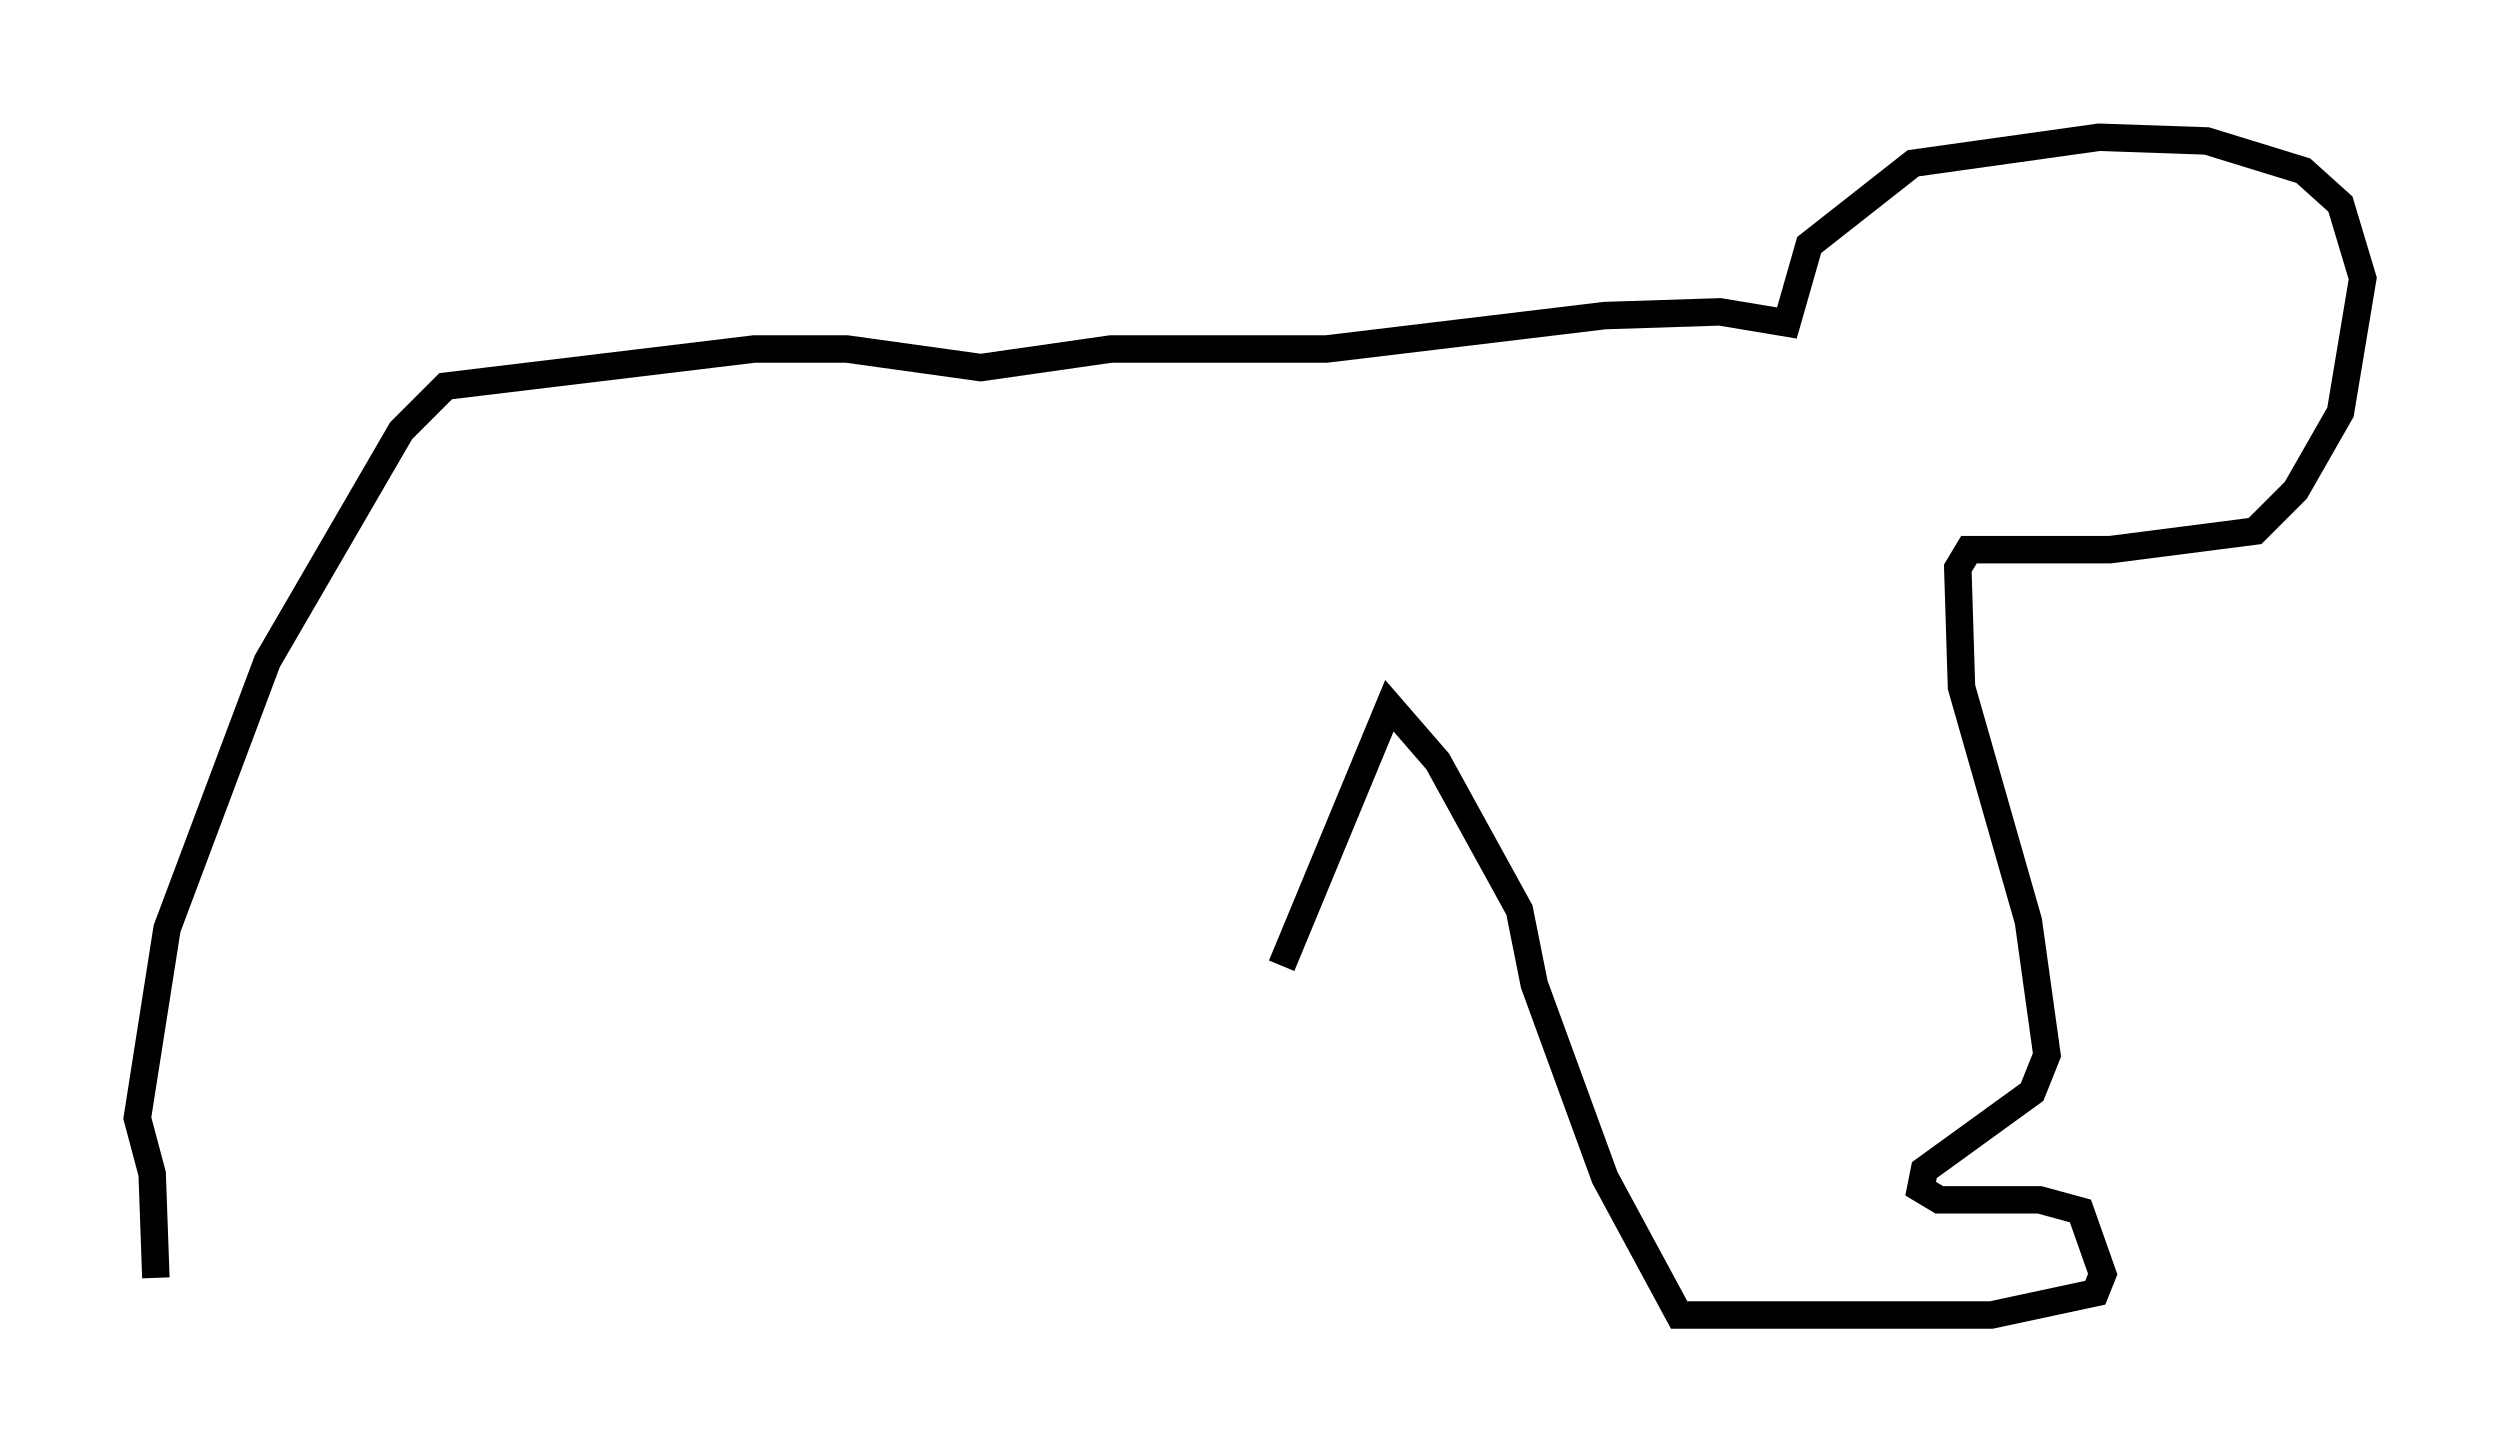 <?xml version="1.0" encoding="utf-8" ?>
<svg baseProfile="full" height="52.895" version="1.1" width="91.055" xmlns="http://www.w3.org/2000/svg" xmlns:ev="http://www.w3.org/2001/xml-events" xmlns:xlink="http://www.w3.org/1999/xlink"><defs /><rect fill="white" height="52.895" width="91.055" x="0" y="0" /><path d="M15.555, 38.288 m-9.878, 8.254 l-0.135, -3.789 -0.541, -2.03 l1.083, -6.901 3.654, -9.743 l4.871, -8.39 1.624, -1.624 l11.231, -1.353 3.383, 0.0 l4.871, 0.677 4.736, -0.677 l7.848, 0.0 10.149, -1.218 l4.195, -0.135 2.436, 0.406 l0.812, -2.842 3.789, -2.977 l6.766, -0.947 3.924, 0.135 l3.518, 1.083 1.353, 1.218 l0.812, 2.706 -0.812, 4.871 l-1.624, 2.842 -1.488, 1.488 l-5.277, 0.677 -5.142, 0.0 l-0.406, 0.677 0.135, 4.33 l2.436, 8.525 0.677, 4.871 l-0.541, 1.353 -3.924, 2.842 l-0.135, 0.677 0.677, 0.406 l3.654, 0.0 1.488, 0.406 l0.812, 2.3 -0.271, 0.677 l-3.789, 0.812 -11.367, 0.0 l-2.706, -5.007 -2.571, -7.036 l-0.541, -2.706 -2.977, -5.413 l-1.759, -2.03 -3.924, 9.472 " fill="none" stroke="black" stroke-width="1" /></svg>